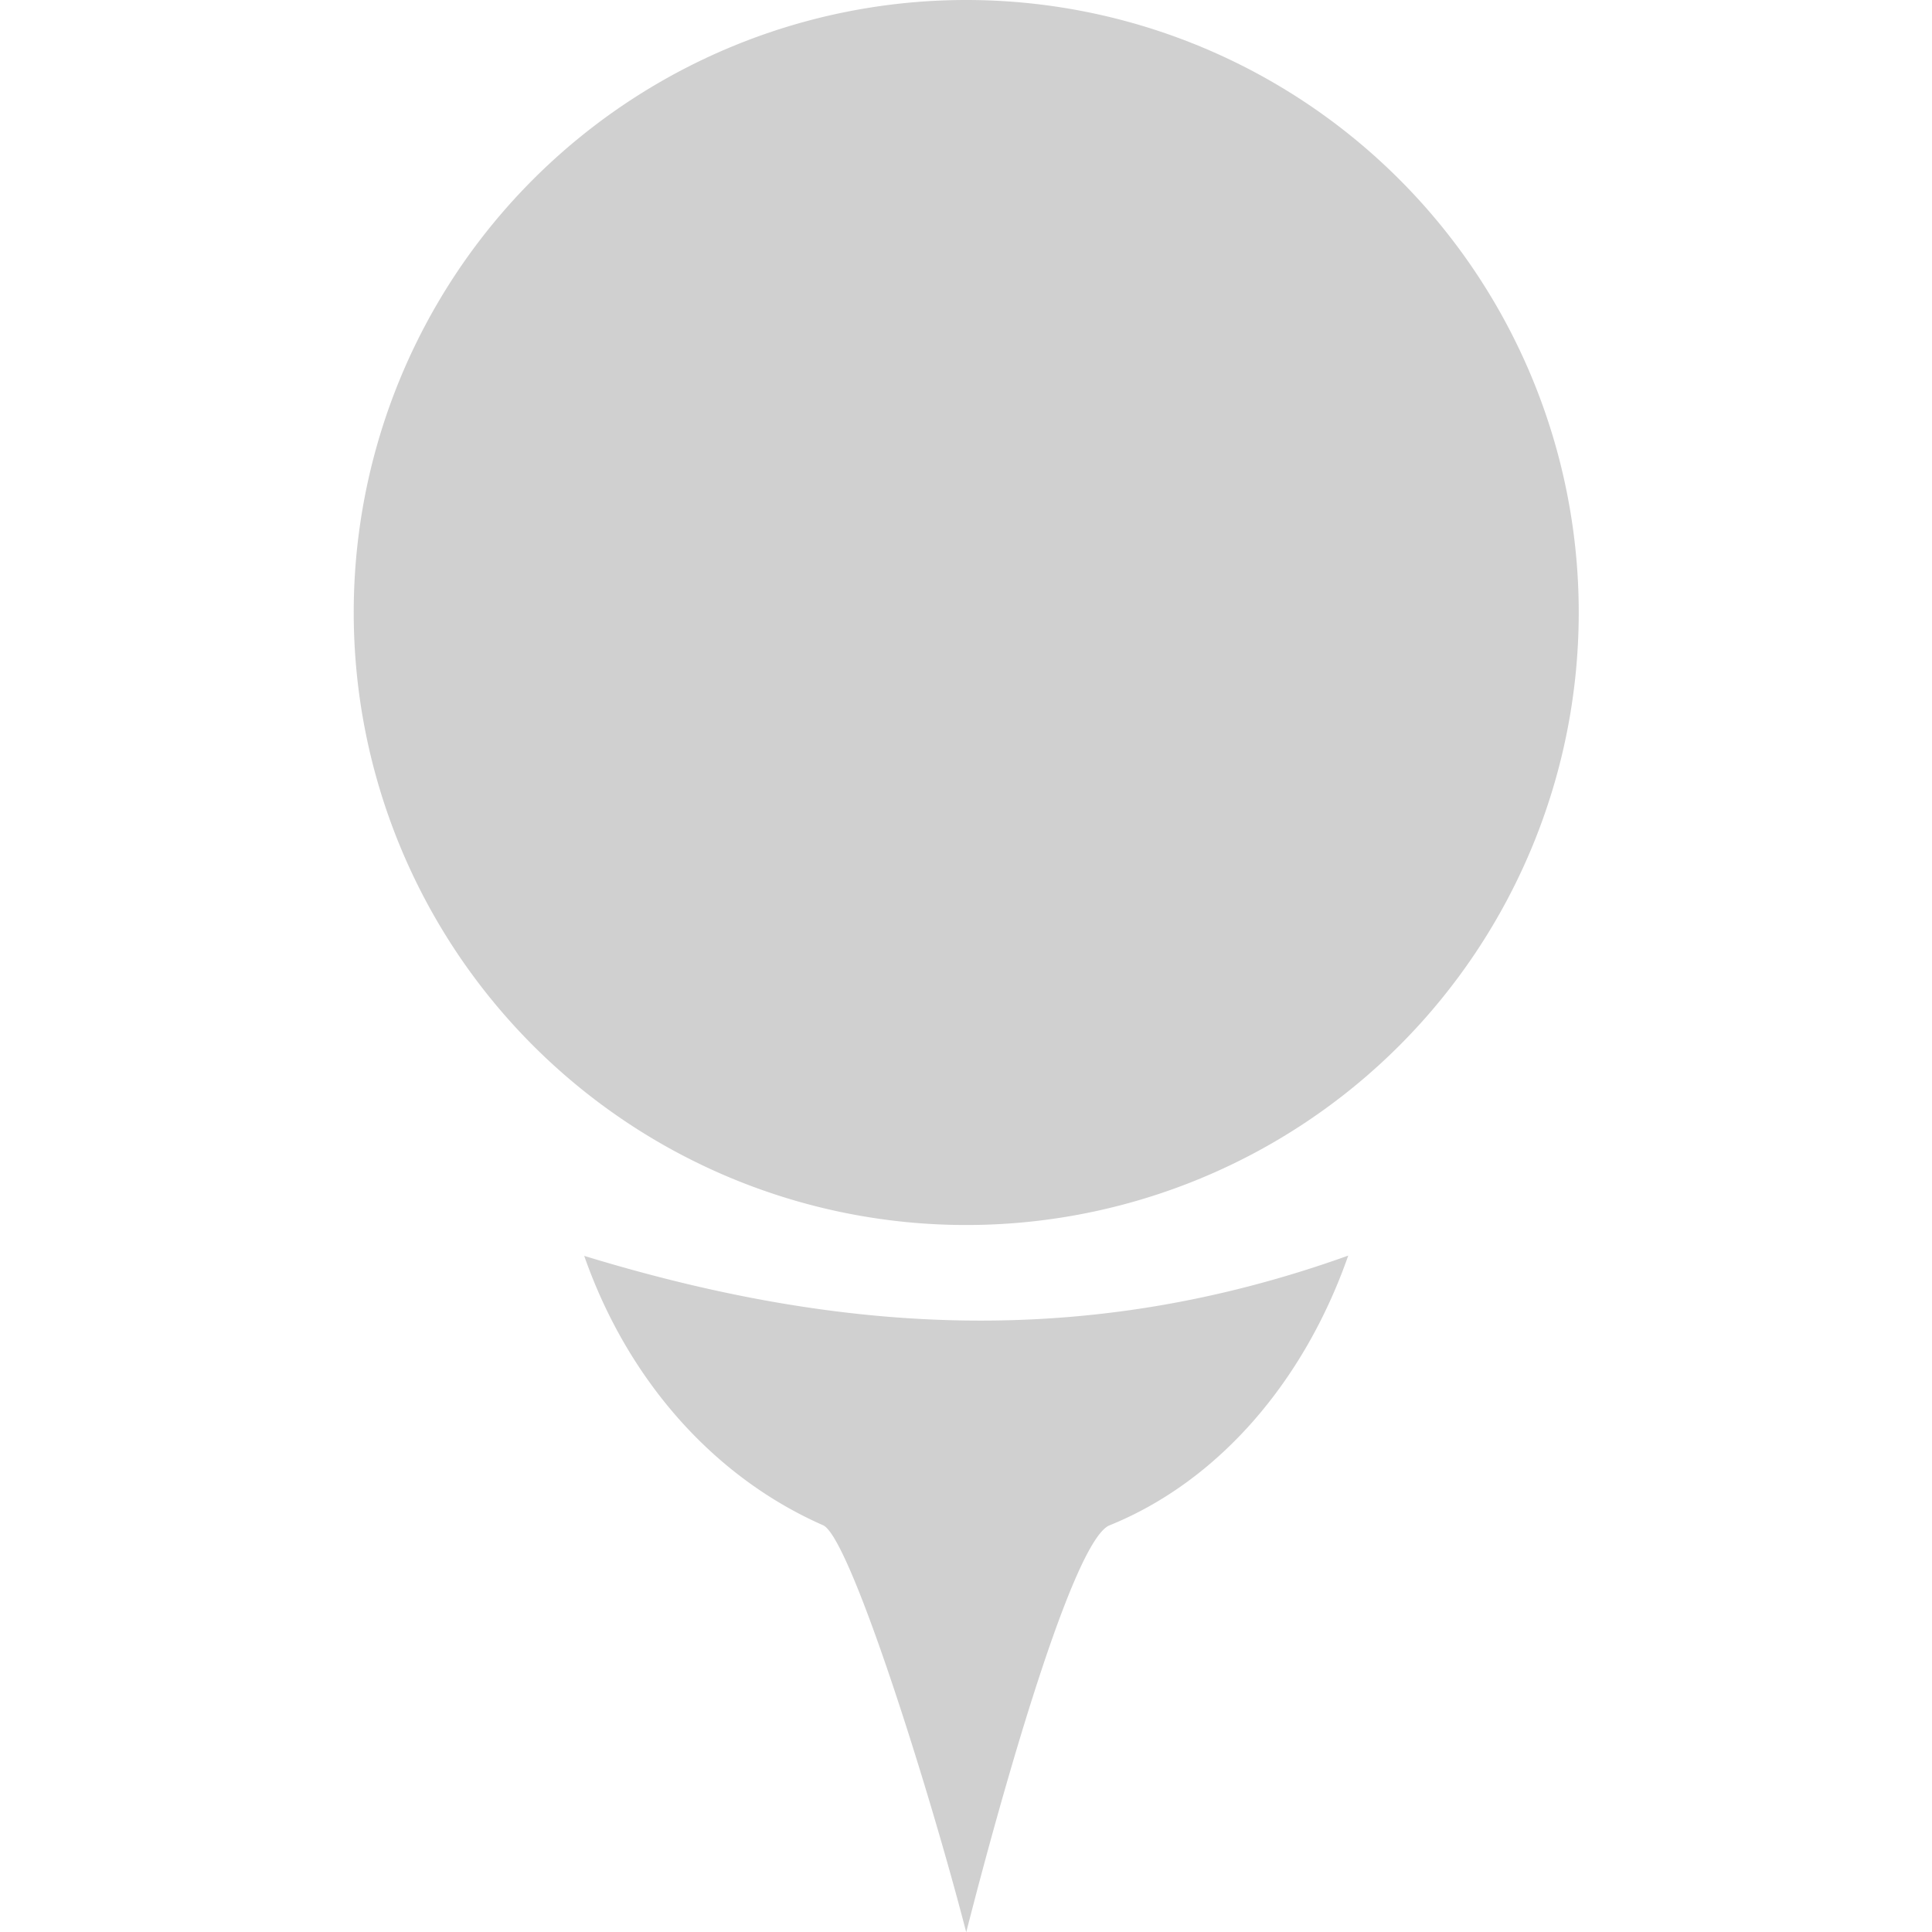 <?xml version="1.0" encoding="UTF-8" standalone="no"?>
<!-- Created with Inkscape (http://www.inkscape.org/) -->

<svg
   xmlns:dc="http://purl.org/dc/elements/1.1/"
   xmlns:cc="http://creativecommons.org/ns#"
   xmlns:rdf="http://www.w3.org/1999/02/22-rdf-syntax-ns#"
   xmlns:svg="http://www.w3.org/2000/svg"
   xmlns="http://www.w3.org/2000/svg"
   xmlns:sodipodi="http://sodipodi.sourceforge.net/DTD/sodipodi-0.dtd"
   xmlns:inkscape="http://www.inkscape.org/namespaces/inkscape"
   width="16"
   height="16"
   viewBox="0 0 4.233 4.233"
   version="1.1"
   id="svg8"
   inkscape:version="0.92+devel (b8837397f6, 2017-07-27, custom)"
   sodipodi:docname="glyph-golf.svg">
  <defs
     id="defs2" />
  <sodipodi:namedview
     id="base"
     pagecolor="#002466"
     bordercolor="#ffffff"
     borderopacity="0.38"
     inkscape:pageopacity="1"
     inkscape:pageshadow="2"
     inkscape:zoom="25.75"
     inkscape:cx="10.812474"
     inkscape:cy="2.0232515"
     inkscape:document-units="px"
     inkscape:current-layer="svg8"
     inkscape:document-rotation="0"
     showgrid="false"
     inkscape:showpageshadow="false"
     borderlayer="true"
     inkscape:window-width="1920"
     inkscape:window-height="1051"
     inkscape:window-x="0"
     inkscape:window-y="0"
     inkscape:window-maximized="1"
     units="px" />
  <path
     style="font-variation-settings:normal;vector-effect:none;fill:#d0d0d0;stroke-width:0.529;stroke-linecap:round;stroke-miterlimit:26.7"
     d="M 2.117,-7.1637366e-6 A 1.342,1.342 0 0 0 0.775,1.342 1.342,1.342 0 0 0 2.117,2.684 1.342,1.342 0 0 0 3.459,1.342 1.342,1.342 0 0 0 2.117,-7.1637366e-6 Z M 2.954,2.751 c -0.571,0.205 -1.107,0.174 -1.674,6.111e-4 0.098,0.28 0.291,0.488 0.523,0.59 0.059,0.024 0.235,0.586 0.314,0.892 C 2.198,3.916 2.352,3.374 2.431,3.342 2.666,3.247 2.856,3.031 2.954,2.751 Z"
     id="ellipse813"
     inkscape:connector-curvature="0"
     inkscape:label="#" />
</svg>
